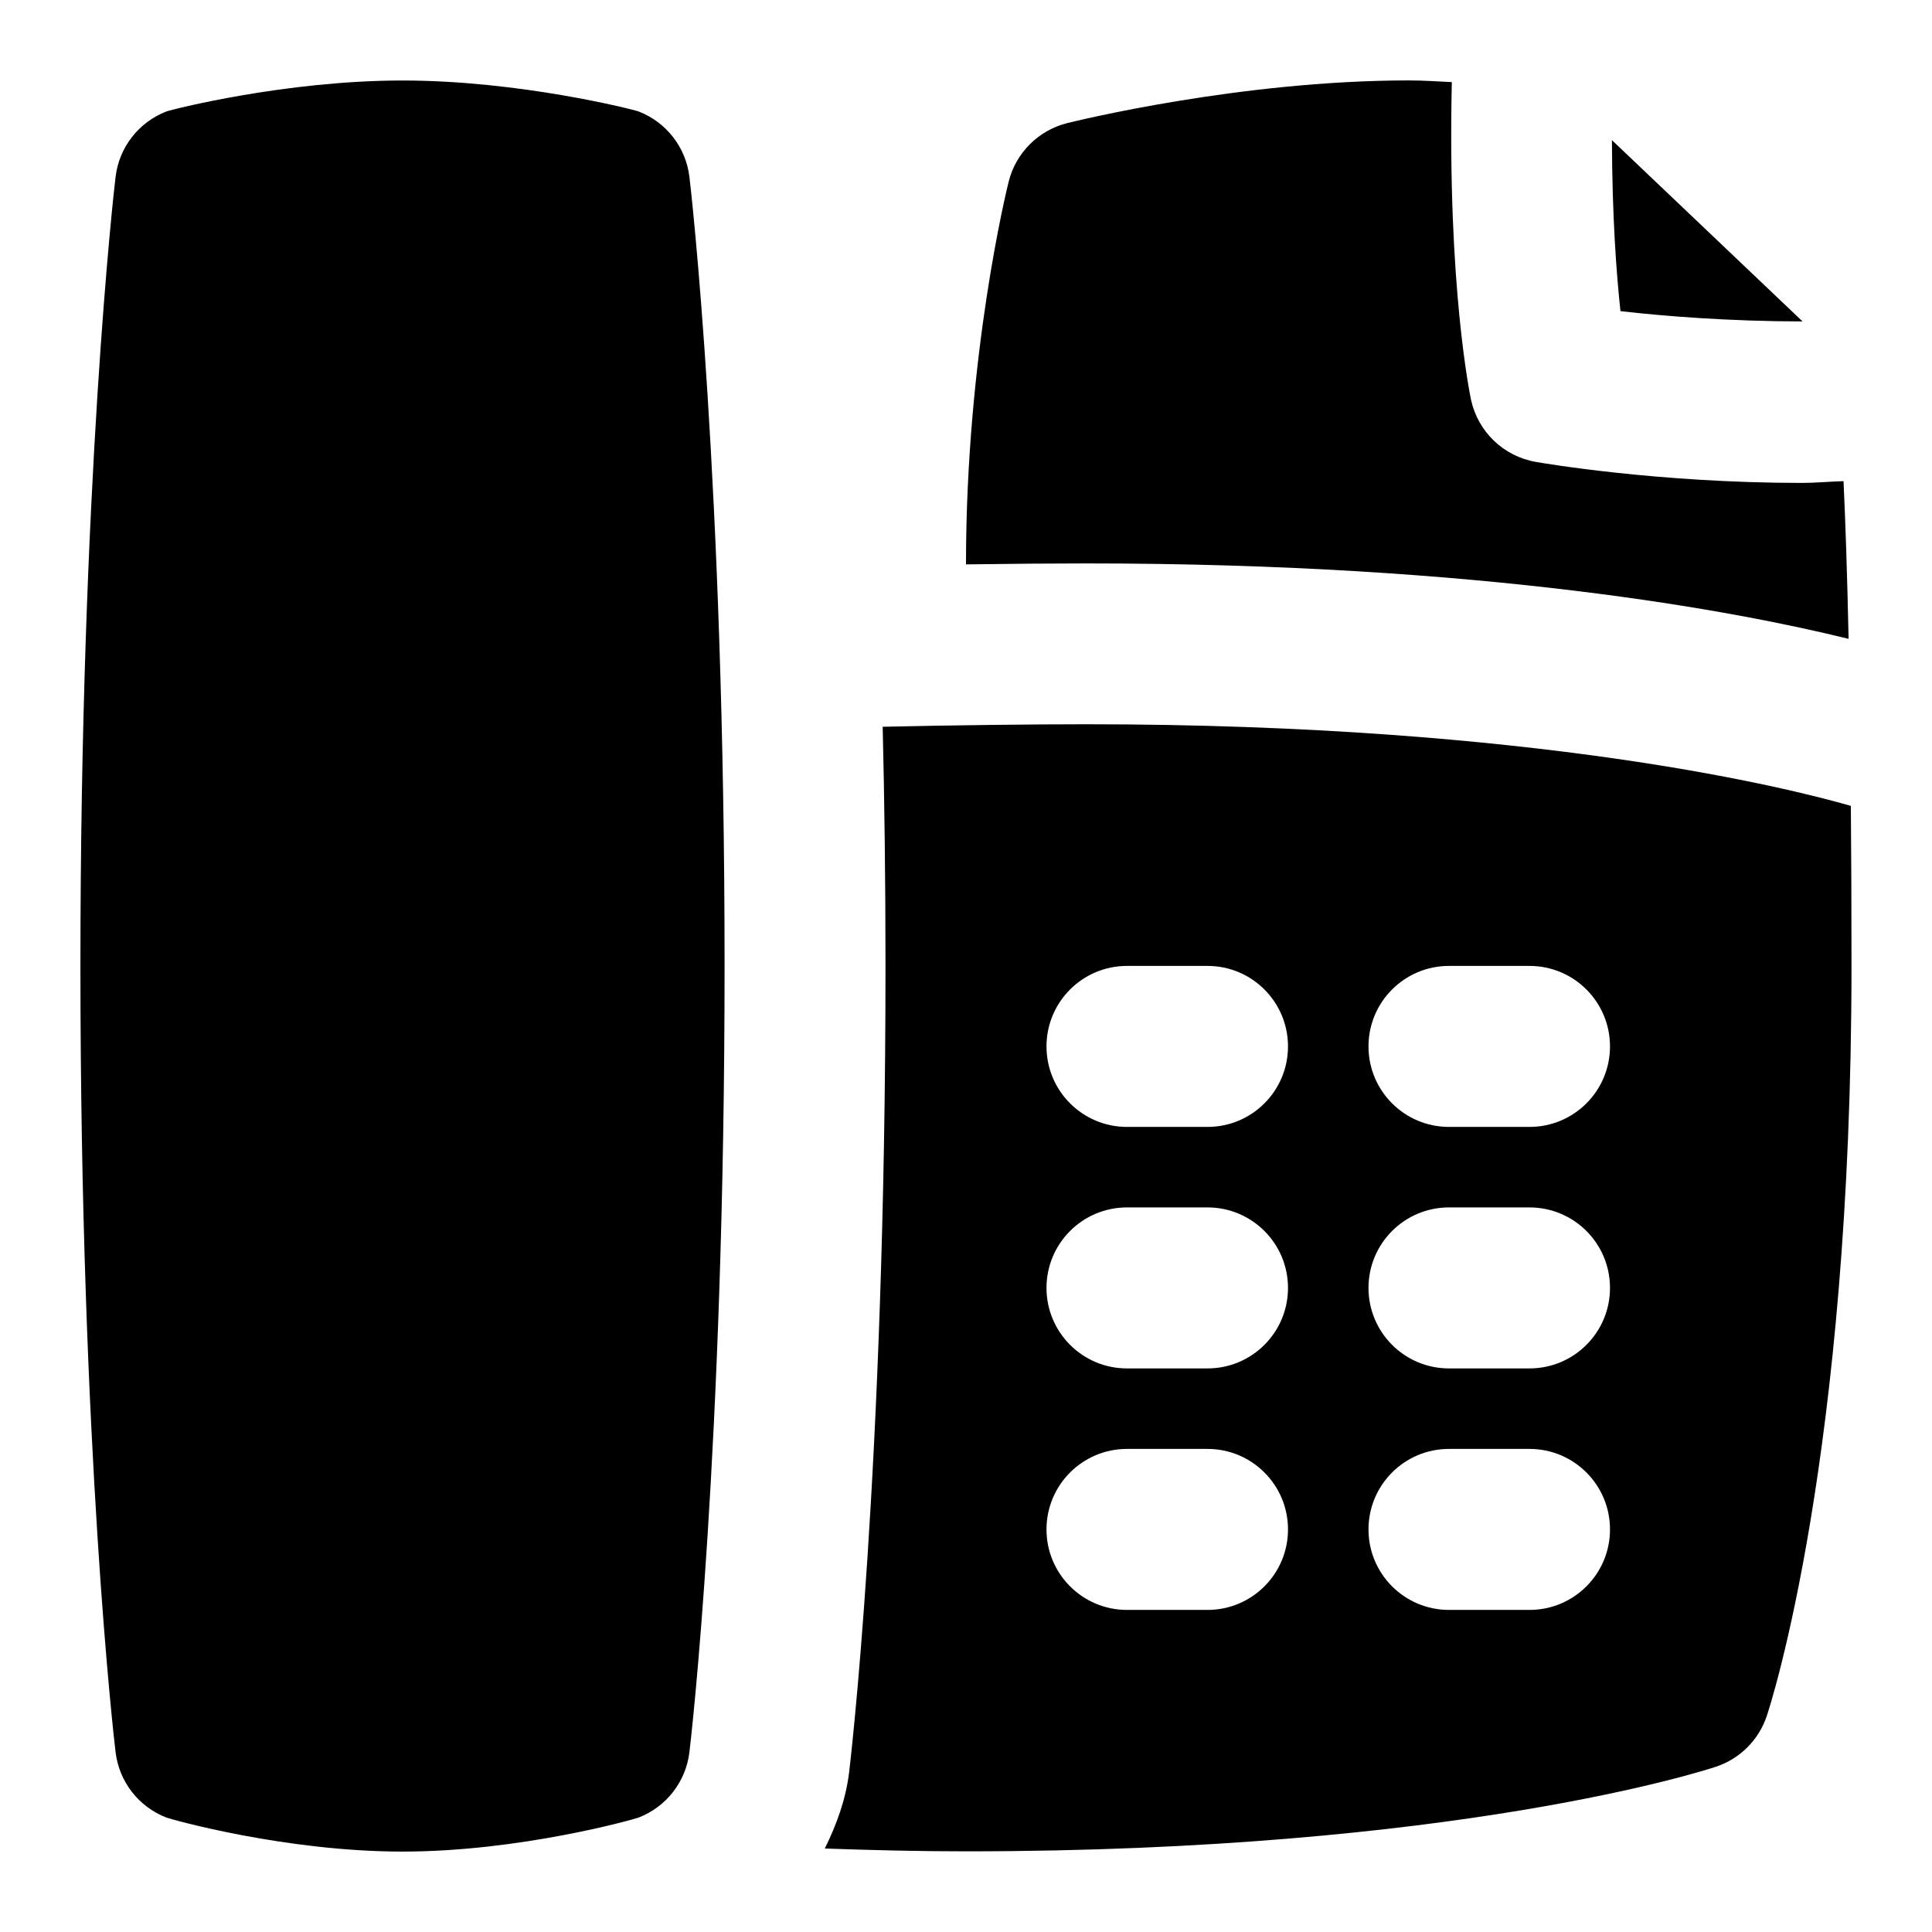 <svg id="Layer_1" viewBox="0 0 24 24" xmlns="http://www.w3.org/2000/svg" data-name="Layer 1"><path d="m12 7.012s0-.008 0-.012c0-2.593.508-4.656.53-4.743.089-.358.369-.638.728-.728.086-.021 2.144-.53 4.242-.53.191 0 .359.013.535.021-.056 2.539.227 3.889.239 3.948.087.396.404.7.804.77.076.013 1.511.261 3.307.261.165 0 .345-.017.516-.022.023.49.045 1.128.063 1.959-1.4-.345-4.519-.937-9.469-.937-.4 0-.93.004-1.494.012zm10.392-3.019-2.368-2.252c.003.942.055 1.656.106 2.124.544.063 1.361.127 2.261.128zm.608 8.006c0 6.092-1.009 9.188-1.052 9.316-.099.298-.333.533-.632.632-.129.043-3.225 1.051-9.316 1.051-.595 0-1.177-.015-1.754-.035.146-.296.261-.609.302-.946.004-.036.452-3.725.452-10.02 0-1.064-.013-2.054-.035-2.969.909-.02 1.879-.031 2.529-.031 5.59 0 8.738.795 9.498 1.014.005.594.008 1.249.008 1.986zm-7 7c0-.552-.447-1-1-1h-1c-.553 0-1 .448-1 1s.447 1 1 1h1c.553 0 1-.448 1-1zm0-3c0-.552-.447-1-1-1h-1c-.553 0-1 .448-1 1s.447 1 1 1h1c.553 0 1-.448 1-1zm0-3c0-.552-.447-1-1-1h-1c-.553 0-1 .448-1 1s.447 1 1 1h1c.553 0 1-.448 1-1zm4 6c0-.552-.447-1-1-1h-1c-.553 0-1 .448-1 1s.447 1 1 1h1c.553 0 1-.448 1-1zm0-3c0-.552-.447-1-1-1h-1c-.553 0-1 .448-1 1s.447 1 1 1h1c.553 0 1-.448 1-1zm0-3c0-.552-.447-1-1-1h-1c-.553 0-1 .448-1 1s.447 1 1 1h1c.553 0 1-.448 1-1zm-12.066-11.614c-.06-.023-1.477-.385-2.934-.385s-2.874.362-2.934.385c-.344.134-.586.445-.63.811-.019.146-.437 3.813-.437 9.805s.418 9.621.437 9.766c.044.366.286.677.63.811.06.023 1.477.423 2.934.423s2.874-.4 2.934-.423c.344-.134.586-.445.63-.811.019-.146.437-3.774.437-9.766s-.418-9.659-.437-9.805c-.044-.366-.286-.677-.63-.811z"/></svg>